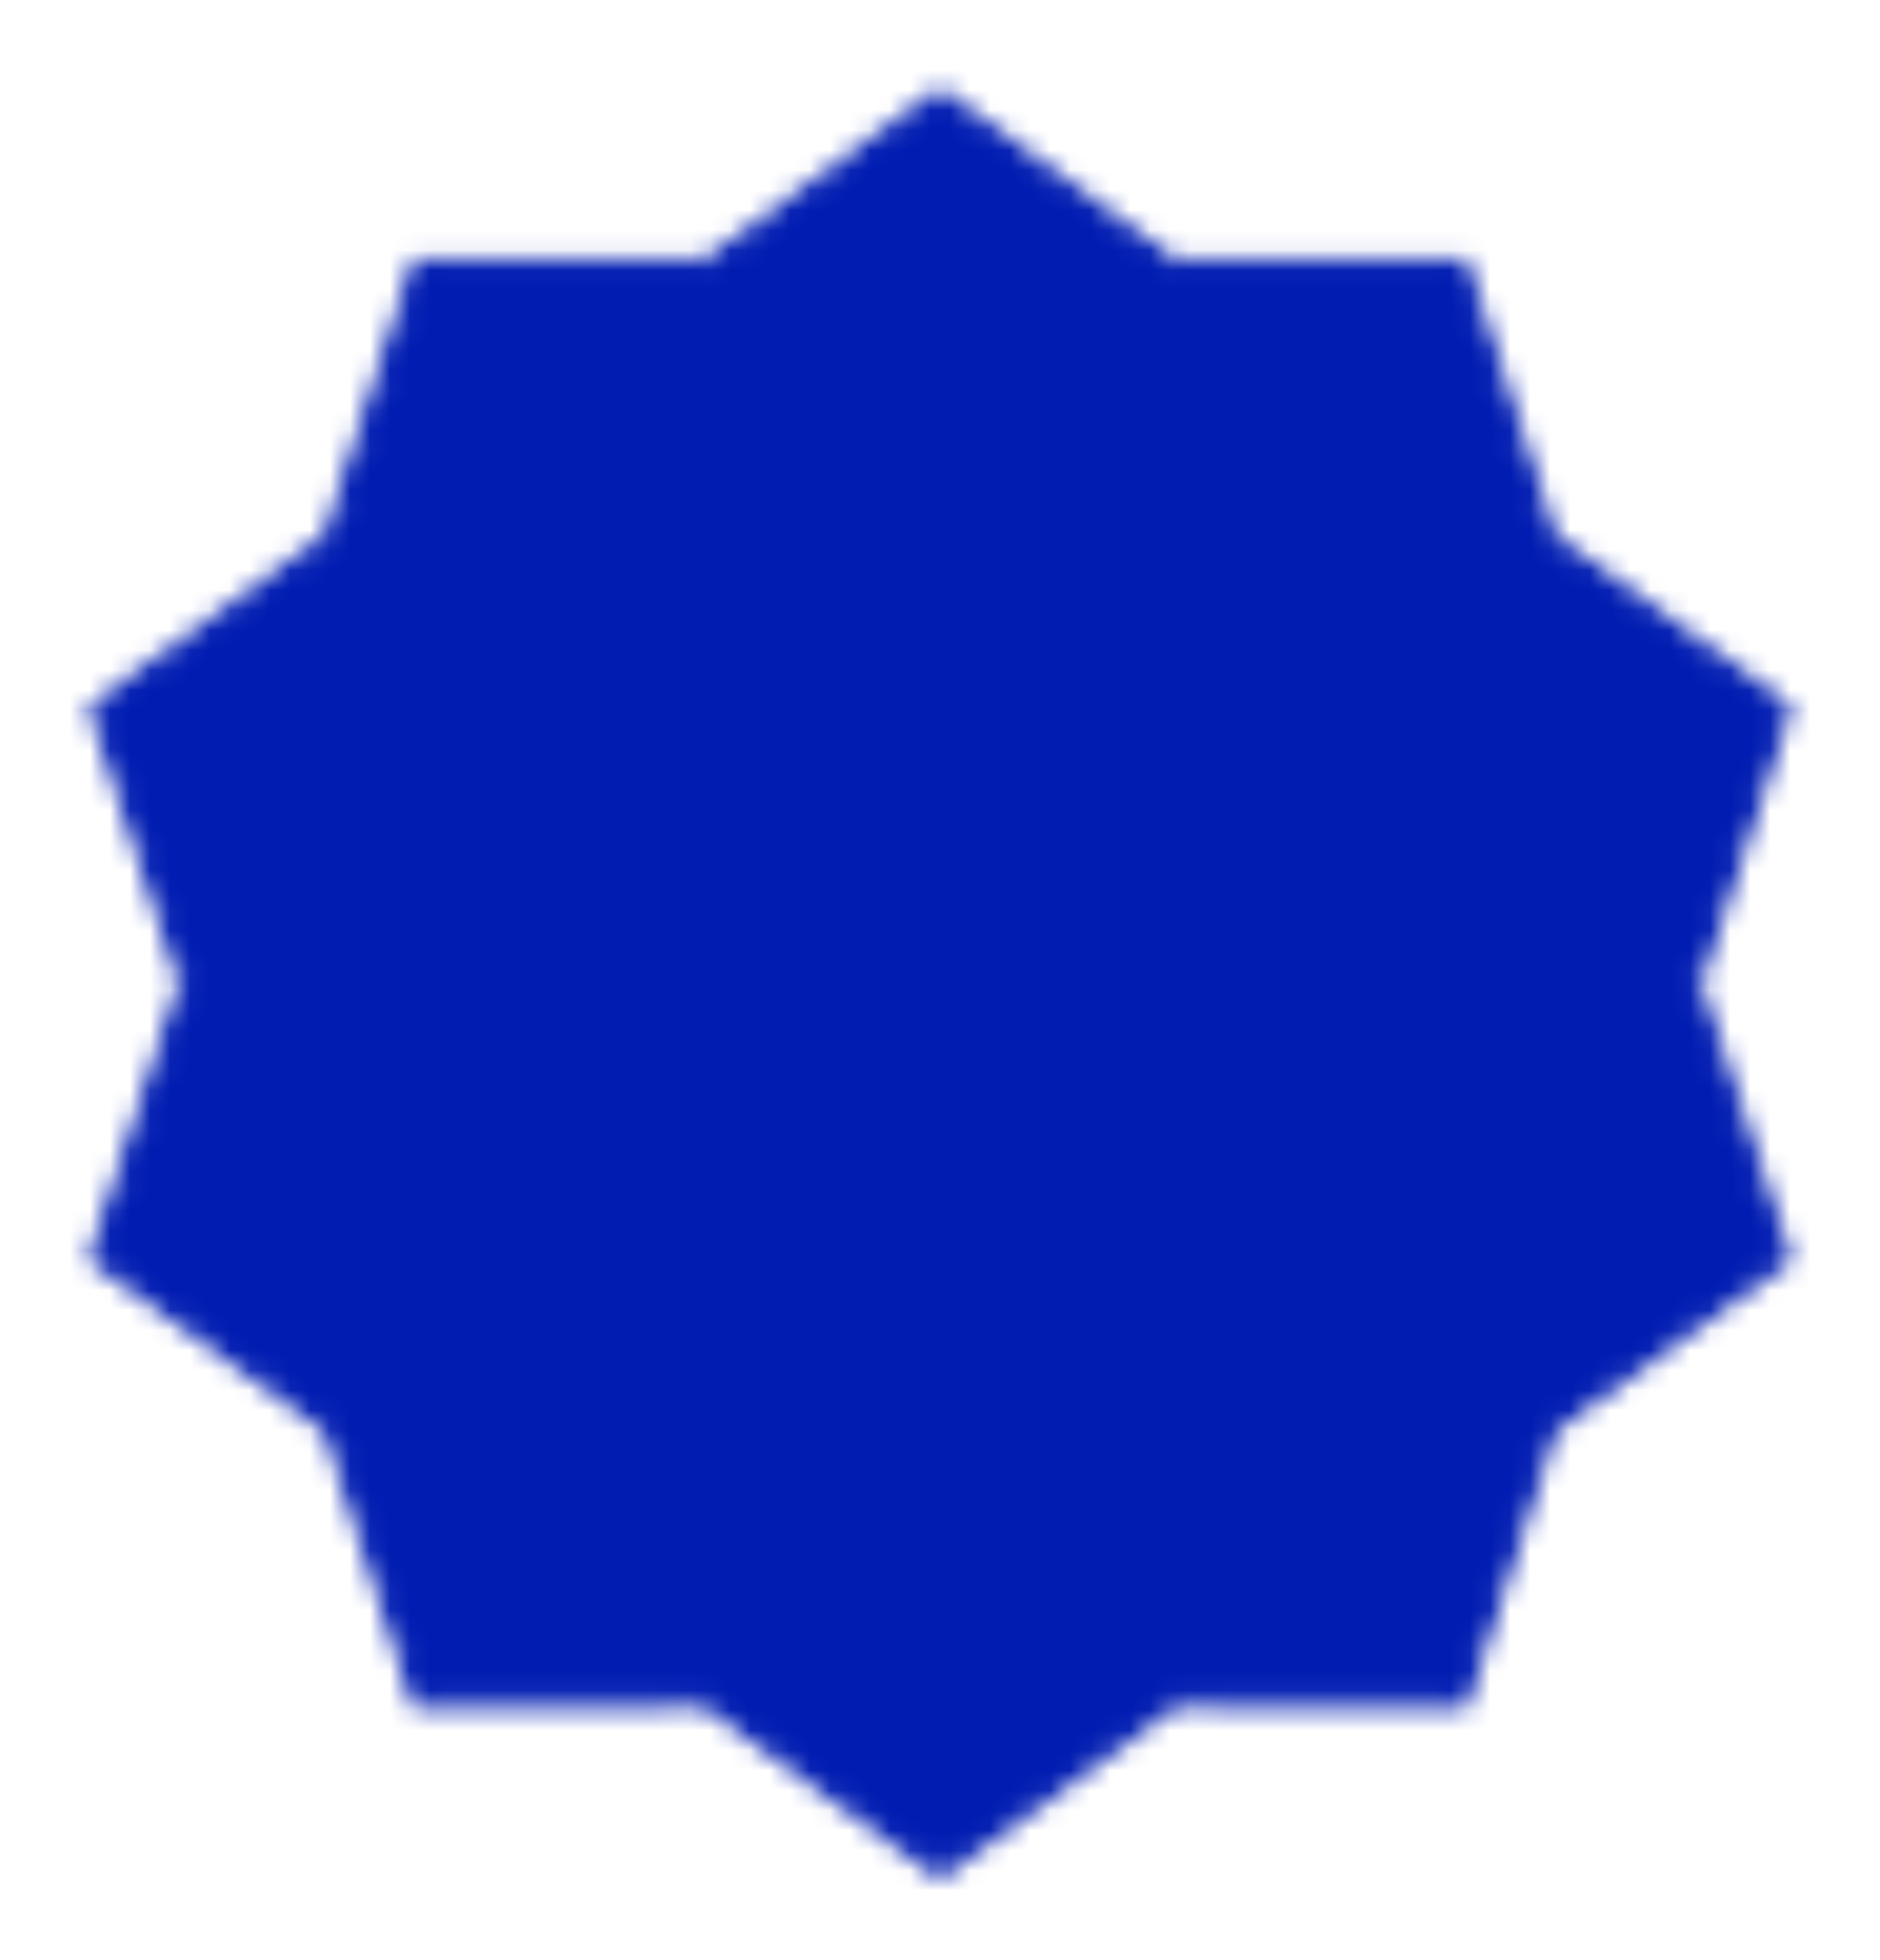 <svg width="94" height="98" viewBox="0 0 94 98" fill="none" xmlns="http://www.w3.org/2000/svg">
<mask id="mask0_24_160" style="mask-type:luminance" maskUnits="userSpaceOnUse" x="0" y="0" width="94" height="98">
<path d="M47 5L58.599 13.461L72.958 13.435L77.368 27.099L89 35.516L84.537 49.162L89 62.808L77.368 71.225L72.958 84.888L58.599 84.862L47 93.323L35.401 84.862L21.042 84.888L16.632 71.225L5 62.808L9.463 49.162L5 35.516L16.632 27.099L21.042 13.435L35.401 13.461L47 5Z" fill="white" stroke="white" strokeWidth="8.832" strokeLinecap="round" strokeLinejoin="round"/>
<path d="M31.543 49.162L42.584 60.202L64.665 38.121" stroke="black" strokeWidth="8.832" strokeLinecap="round" strokeLinejoin="round"/>
</mask>
<g mask="url(#mask0_24_160)">
<path d="M-5.994 -3.832H99.994V102.156H-5.994V-3.832Z" fill="#001CB1"/>
</g>
</svg>
